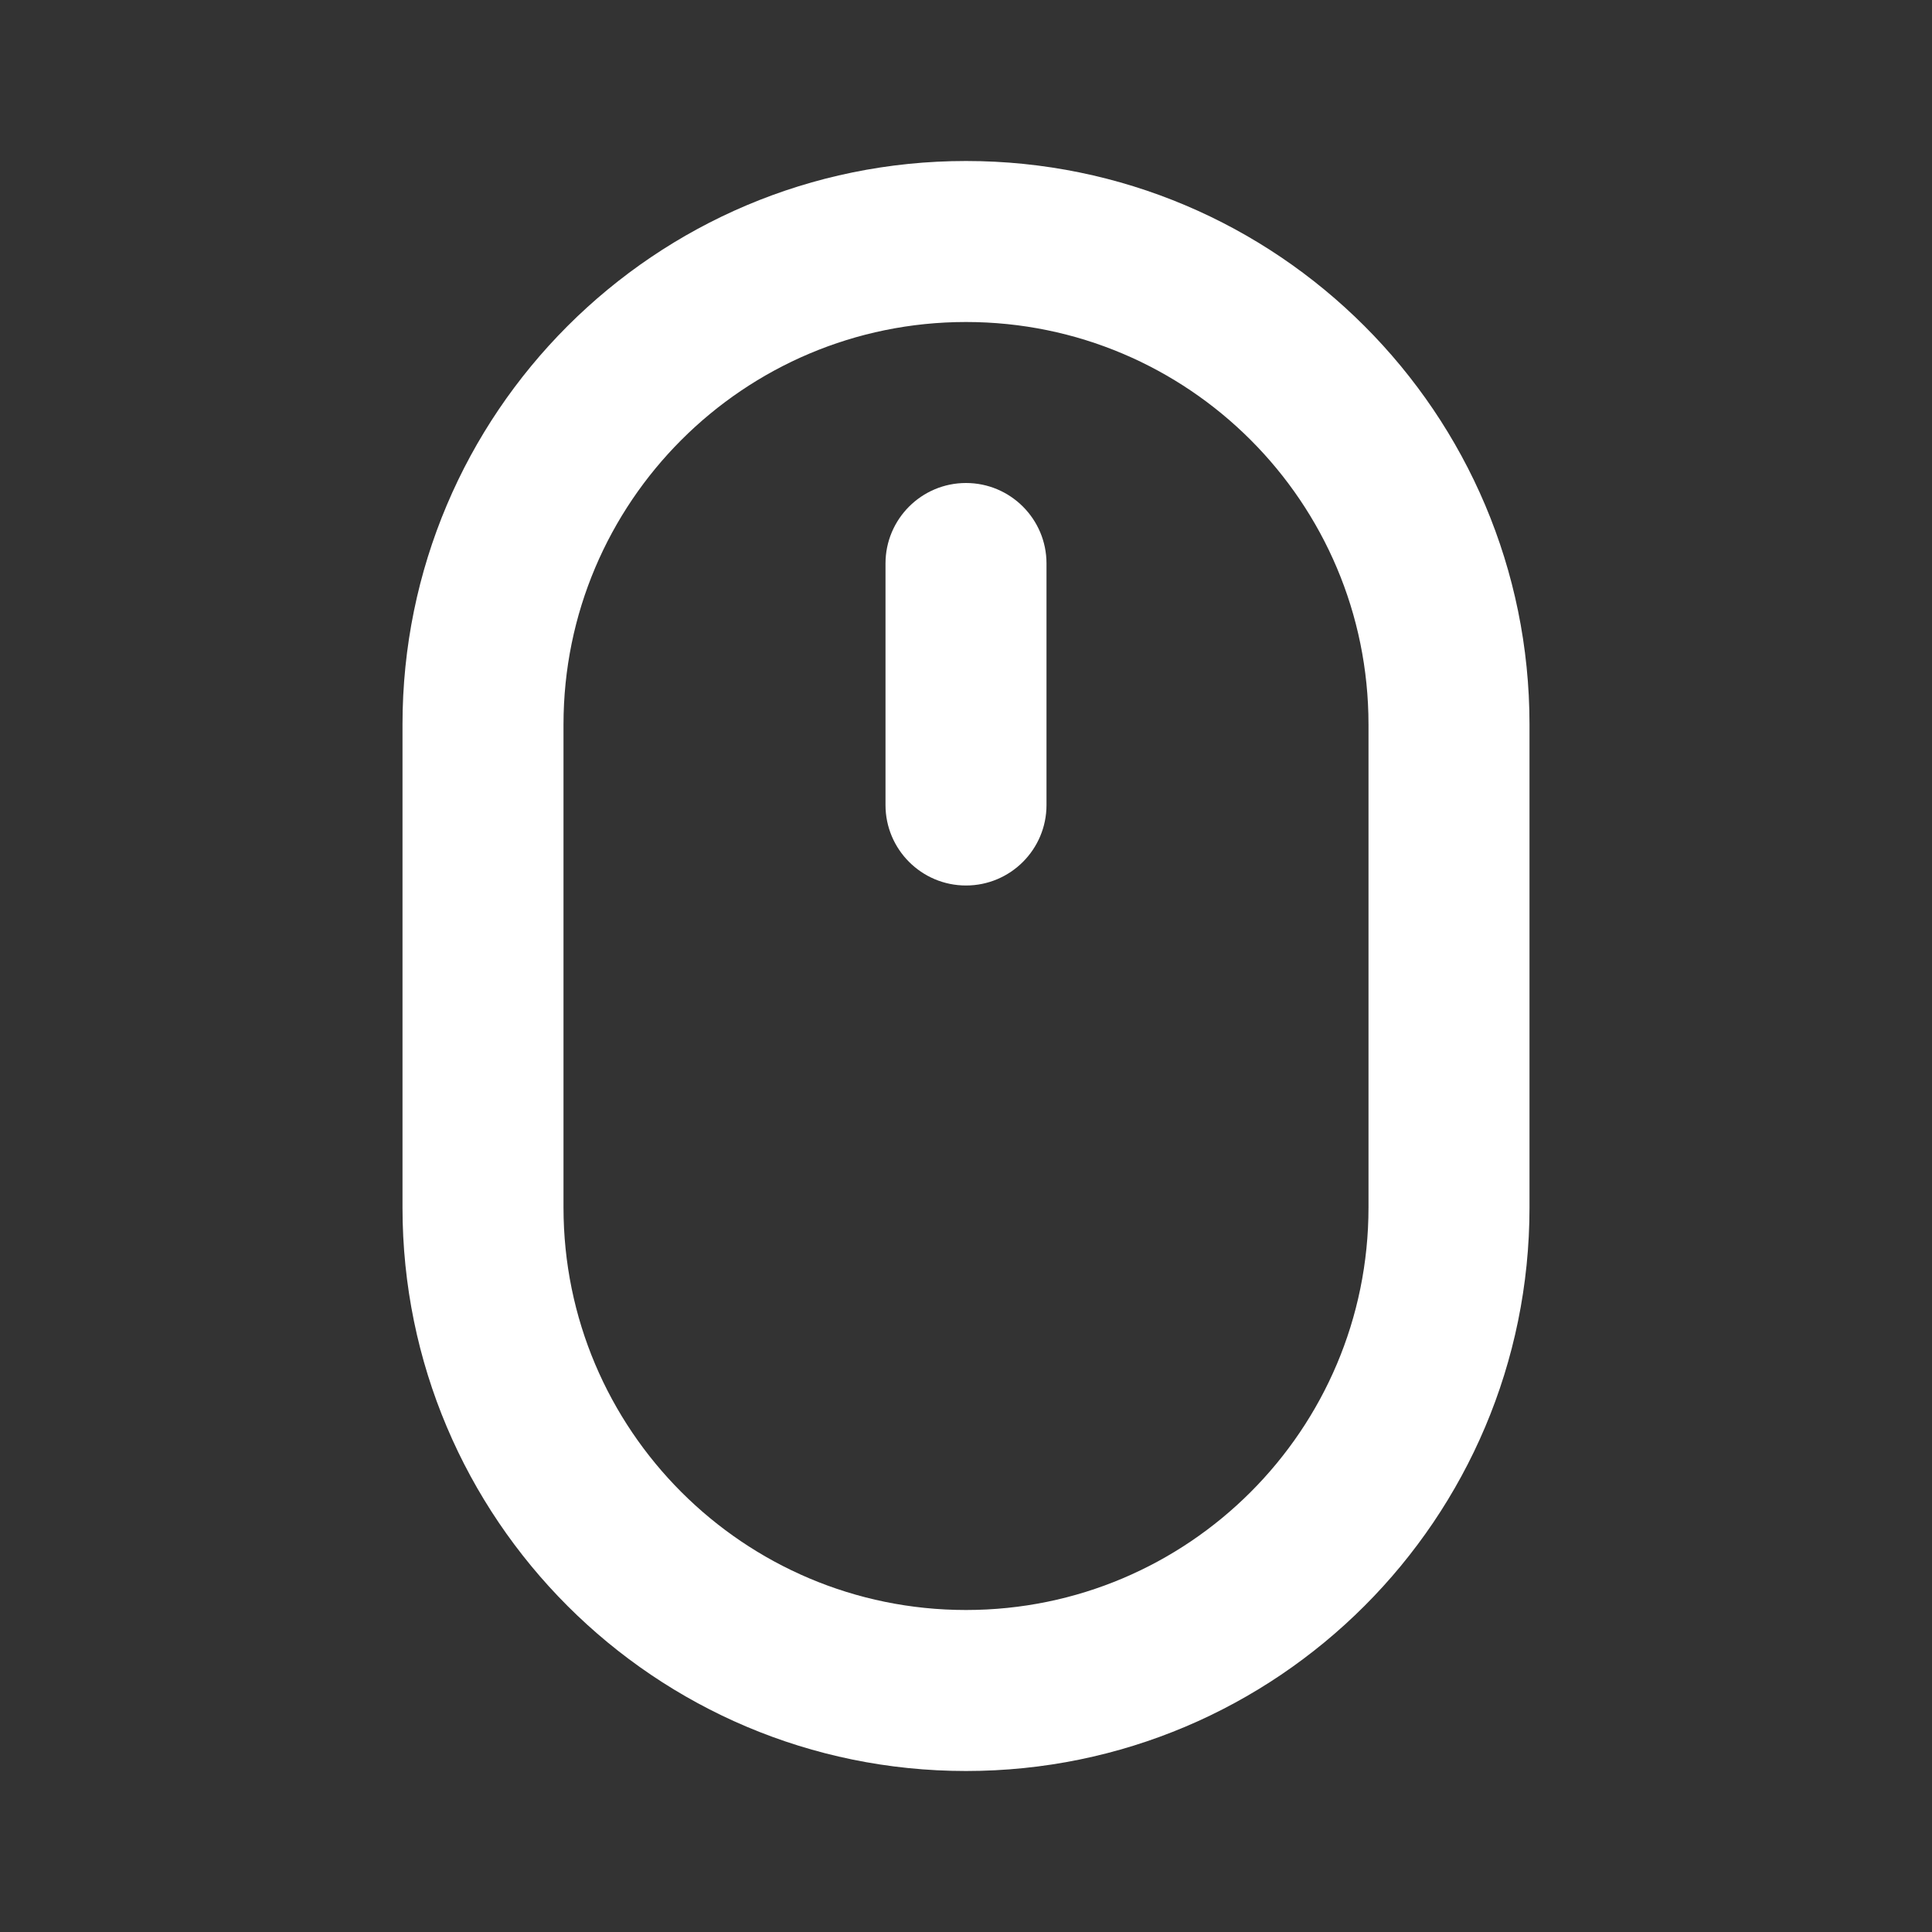 <svg width="24" height="24" viewBox="0 0 24 24" fill="none" xmlns="http://www.w3.org/2000/svg">
<rect x="0" y="0" width="24" height="24" fill="#333333" stroke="none"/>
<path fill-rule="evenodd" clip-rule="evenodd" d="M5 9C5 5.134 8.134 2 12 2C15.866 2 19 5.134 19 9V15C19 18.866 15.866 22 12 22C8.134 22 5 18.866 5 15V9ZM12 4C9.239 4 7 6.239 7 9V15C7 17.761 9.239 20 12 20C14.761 20 17 17.761 17 15V9C17 6.239 14.761 4 12 4ZM12 6C12.552 6 13 6.448 13 7V10C13 10.552 12.552 11 12 11C11.448 11 11 10.552 11 10V7C11 6.448 11.448 6 12 6Z" fill="white"/>
</svg>
